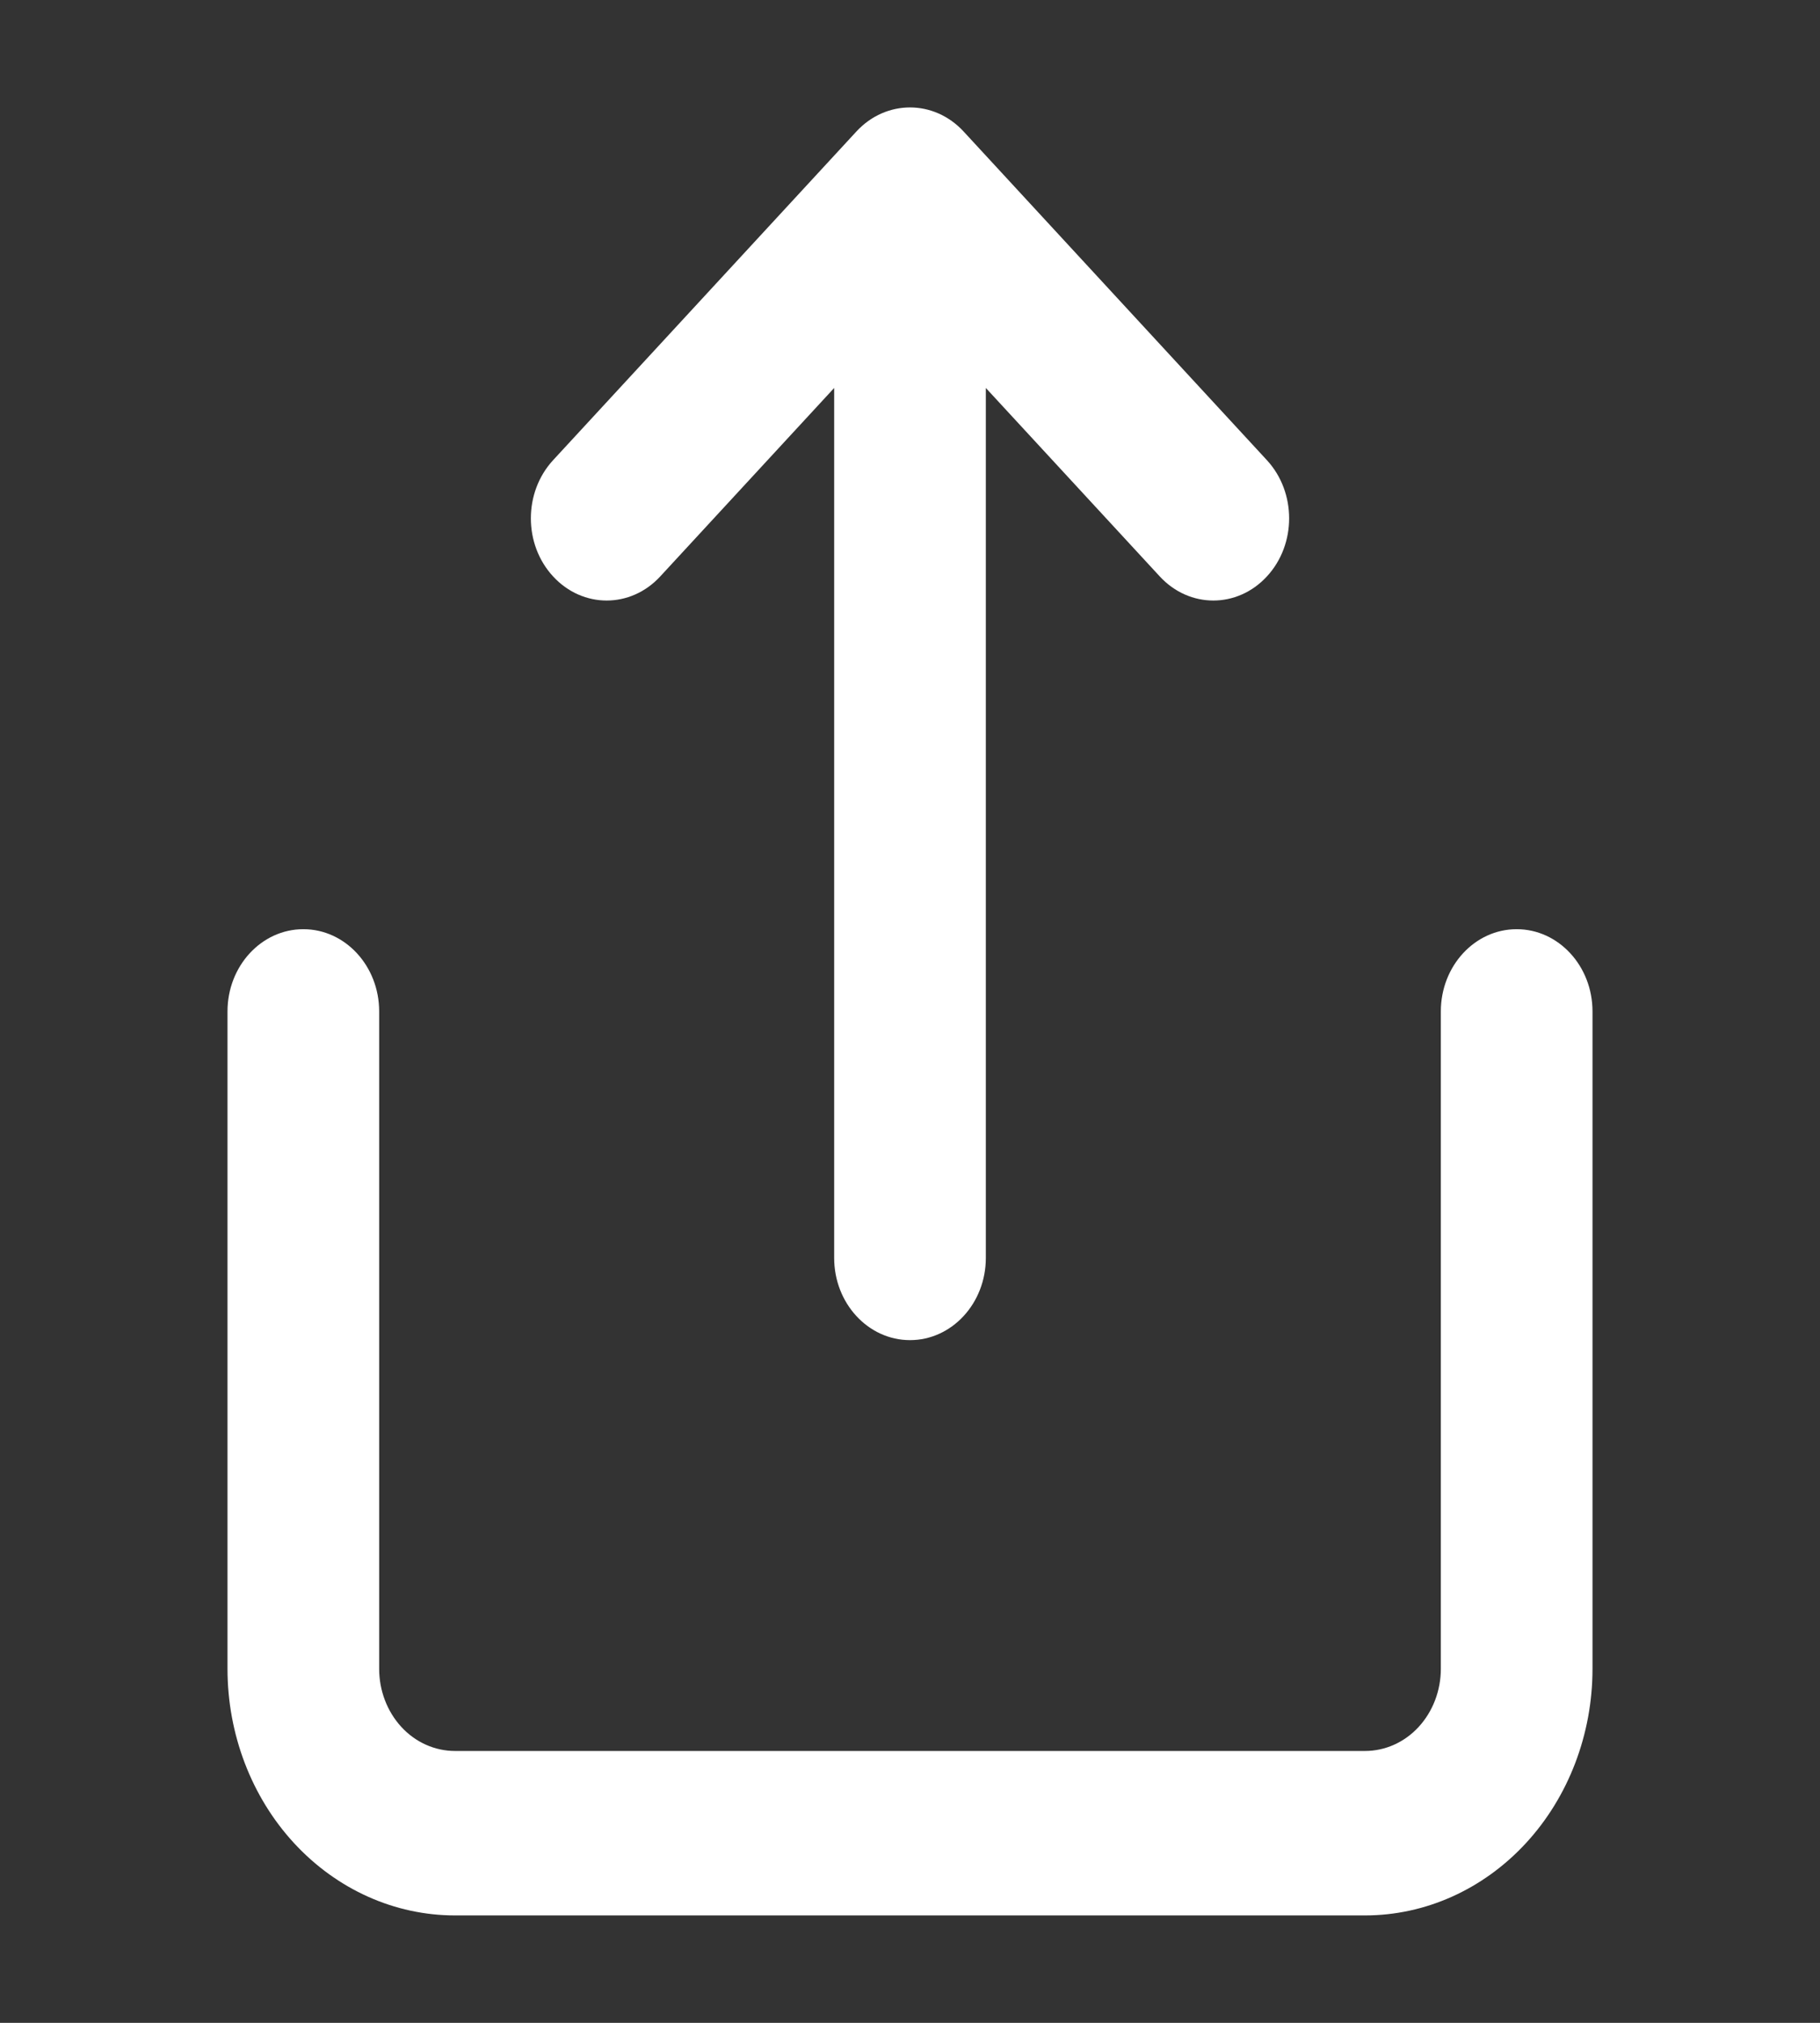 <svg width="18" height="20" viewBox="0 0 18 20" fill="none" xmlns="http://www.w3.org/2000/svg">
<rect x="0" y="0" width="18" height="20" fill="#333333" stroke="none"/>
<path d="M8.47 1.3C8.763 0.983 9.237 0.983 9.53 1.3L12.53 4.55C12.823 4.868 12.823 5.382 12.53 5.699C12.237 6.017 11.763 6.017 11.47 5.699L9.75 3.836L9.75 12.437C9.75 12.886 9.414 13.25 9 13.25C8.586 13.25 8.25 12.886 8.25 12.437L8.25 3.836L6.53 5.699C6.237 6.017 5.763 6.017 5.47 5.699C5.177 5.382 5.177 4.868 5.47 4.55L8.47 1.3Z" fill="white"/>
<path d="M3 9.187C3.414 9.187 3.75 9.551 3.75 10V16.5C3.75 16.715 3.829 16.922 3.97 17.075C4.11 17.227 4.301 17.312 4.5 17.312H13.5C13.699 17.312 13.89 17.227 14.03 17.075C14.171 16.922 14.25 16.715 14.25 16.5V10C14.25 9.551 14.586 9.187 15 9.187C15.414 9.187 15.75 9.551 15.75 10V16.5C15.75 17.146 15.513 17.767 15.091 18.224C14.669 18.681 14.097 18.938 13.5 18.938H4.5C3.903 18.938 3.331 18.681 2.909 18.224C2.487 17.767 2.25 17.146 2.25 16.5V10C2.25 9.551 2.586 9.187 3 9.187Z" fill="white"/>
</svg>
